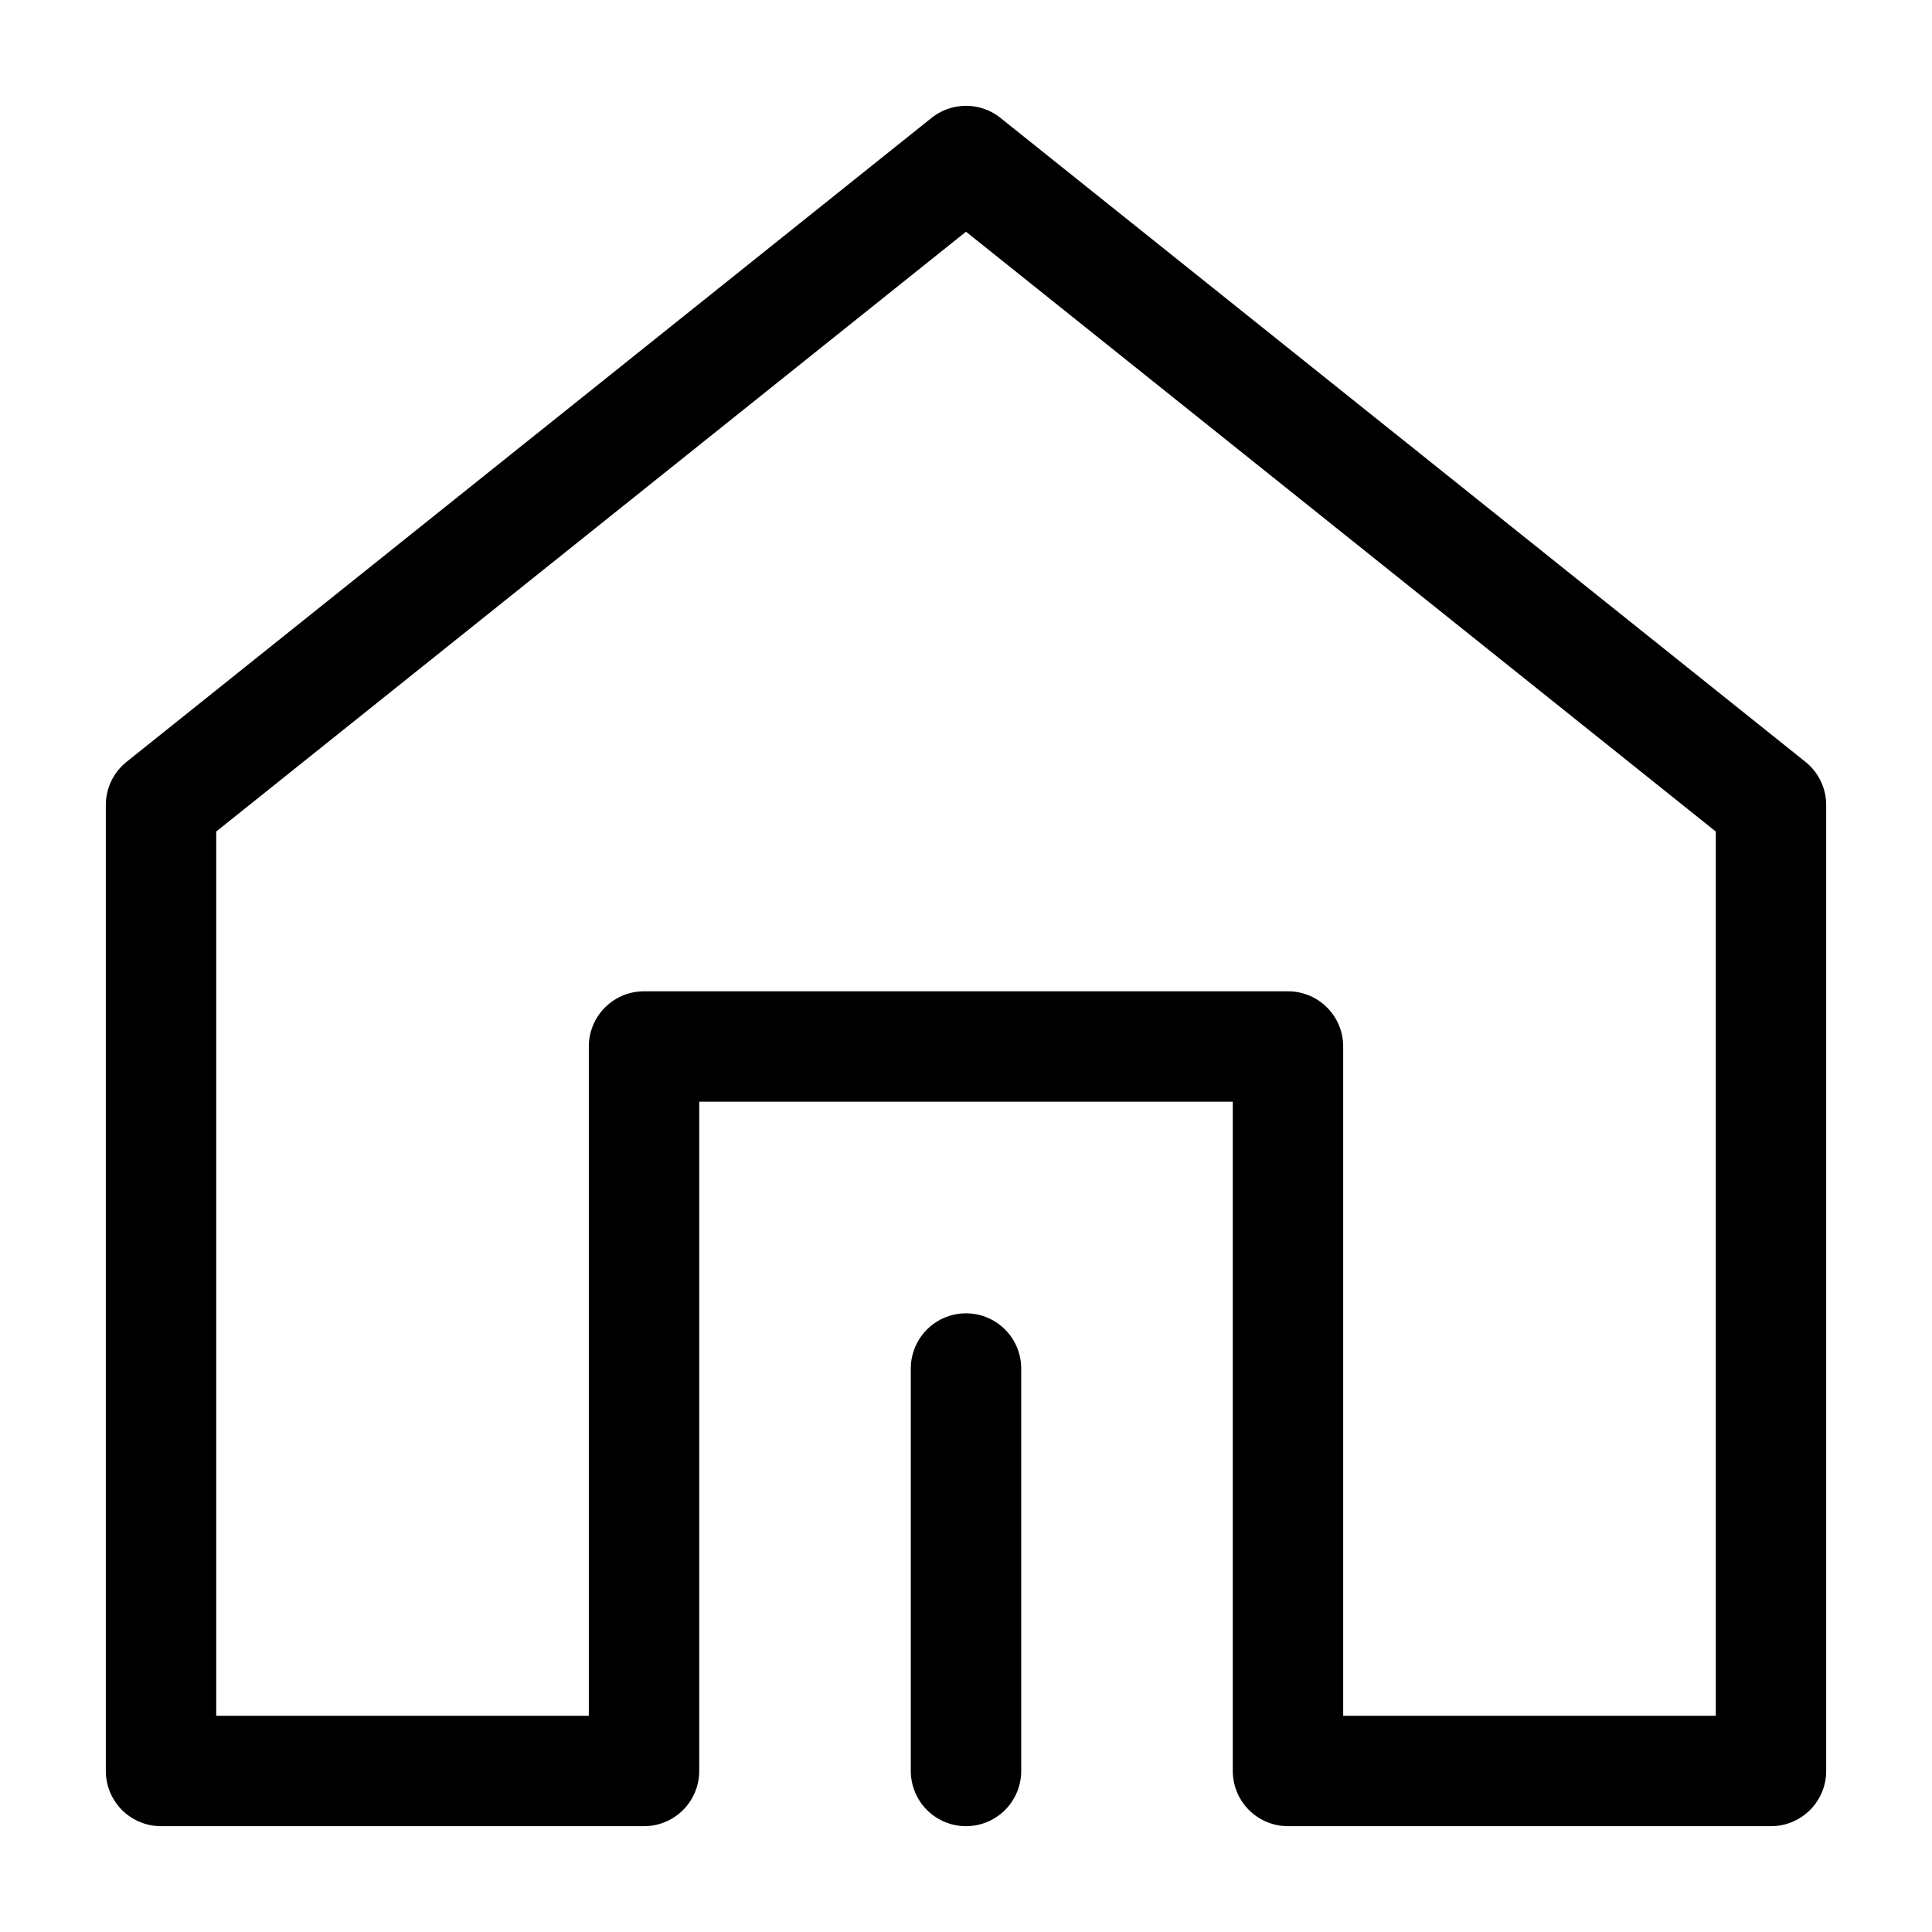 <svg width="35" height="35" viewBox="0 0 35 35" fill="none" xmlns="http://www.w3.org/2000/svg">
<g clip-path="url(#clip0_24_1781)">
<mask id="mask0_24_1781" style="mask-type:luminance" maskUnits="userSpaceOnUse" x="0" y="0" width="35" height="35">
<rect width="35" height="35" fill="white"/>
</mask>
<g mask="url(#mask0_24_1781)">
<path d="M32.083 32.083V14.583L17.5 2.917L2.917 14.583V32.083H11.667V18.958H23.333V32.083H32.083Z" stroke="black" stroke-width="2" stroke-linejoin="round"/>
<path d="M17.5 32.083V24.792" stroke="black" stroke-width="2" stroke-linecap="round" stroke-linejoin="round"/>
</g>
</g>
<defs>
<clipPath id="clip0_24_1781">
<rect width="35" height="35" fill="white"/>
</clipPath>
</defs>
</svg>
